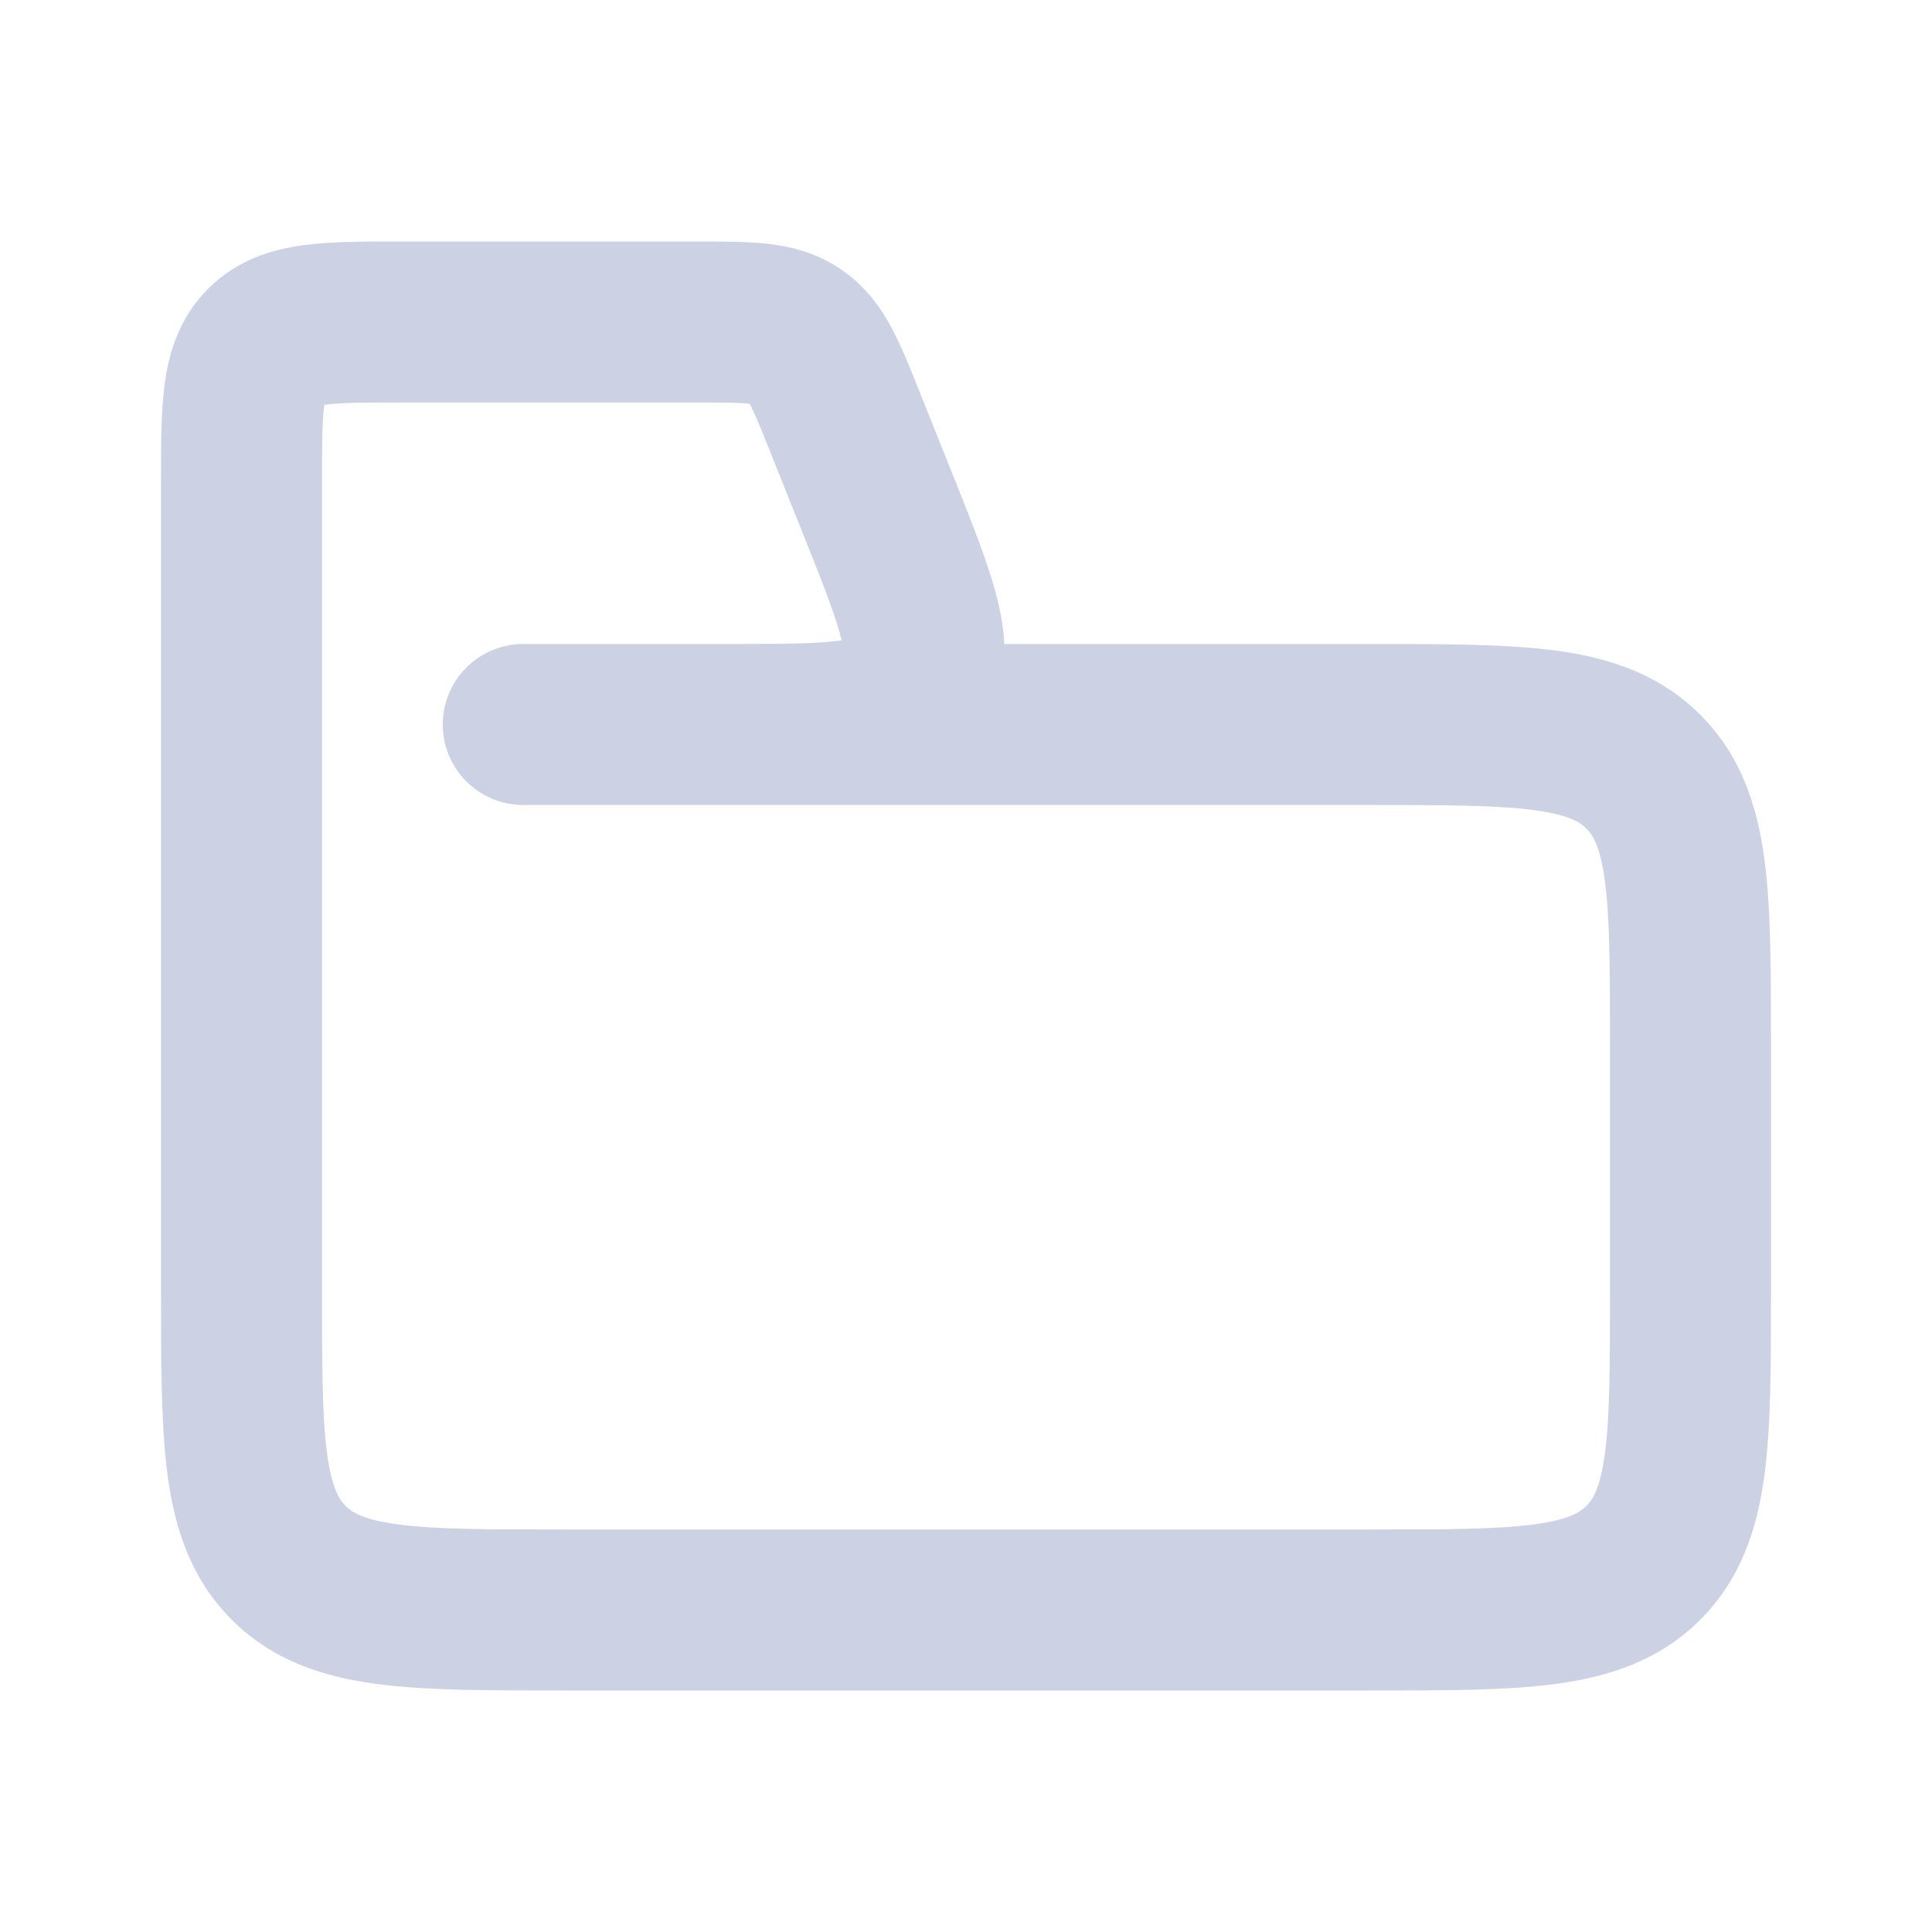 <svg width="24" height="24" viewBox="0 0 24 24" fill="none" xmlns="http://www.w3.org/2000/svg">
<path d="M6.5 8C5.948 8 5.5 8.448 5.5 9C5.5 9.552 5.948 10 6.5 10V8ZM10.503 5.257L9.574 5.629L10.503 5.257ZM10.903 6.257L11.831 5.886L10.903 6.257ZM20 13V16H22V13H20ZM17 19H7V21H17V19ZM4 16V6H2V16H4ZM5 5H8.646V3H5V5ZM9.574 5.629L9.974 6.629L11.831 5.886L11.431 4.886L9.574 5.629ZM9.046 8H6.5V10H9.046V8ZM6.5 10H17V8H6.5V10ZM8.646 5C8.996 5 9.178 5.001 9.306 5.016C9.41 5.027 9.379 5.038 9.323 5L10.444 3.344C10.134 3.134 9.812 3.059 9.525 3.027C9.262 2.999 8.952 3 8.646 3V5ZM11.431 4.886C11.318 4.602 11.204 4.313 11.079 4.08C10.944 3.825 10.754 3.554 10.444 3.344L9.323 5C9.267 4.962 9.266 4.929 9.315 5.021C9.376 5.135 9.444 5.304 9.574 5.629L11.431 4.886ZM9.974 6.629C10.235 7.28 10.386 7.665 10.452 7.942C10.513 8.199 10.44 8.123 10.523 8L12.179 9.121C12.559 8.559 12.511 7.953 12.398 7.478C12.289 7.024 12.068 6.477 11.831 5.886L9.974 6.629ZM9.046 10C9.682 10 10.273 10.003 10.735 9.934C11.217 9.863 11.799 9.683 12.179 9.121L10.523 8C10.606 7.877 10.704 7.917 10.443 7.956C10.161 7.997 9.748 8 9.046 8V10ZM7 19C6.029 19 5.401 18.998 4.939 18.936C4.505 18.877 4.369 18.783 4.293 18.707L2.879 20.121C3.388 20.631 4.017 20.83 4.672 20.918C5.299 21.002 6.085 21 7 21V19ZM2 16C2 16.915 1.998 17.701 2.082 18.328C2.17 18.983 2.369 19.612 2.879 20.121L4.293 18.707C4.217 18.631 4.123 18.495 4.064 18.061C4.002 17.599 4 16.971 4 16H2ZM20 16C20 16.971 19.998 17.599 19.936 18.061C19.877 18.495 19.783 18.631 19.707 18.707L21.121 20.121C21.631 19.612 21.83 18.983 21.918 18.328C22.002 17.701 22 16.915 22 16H20ZM17 21C17.915 21 18.701 21.002 19.328 20.918C19.983 20.83 20.612 20.631 21.121 20.121L19.707 18.707C19.631 18.783 19.495 18.877 19.061 18.936C18.599 18.998 17.971 19 17 19V21ZM22 13C22 12.085 22.002 11.299 21.918 10.672C21.83 10.017 21.631 9.388 21.121 8.879L19.707 10.293C19.783 10.369 19.877 10.505 19.936 10.939C19.998 11.401 20 12.029 20 13H22ZM17 10C17.971 10 18.599 10.002 19.061 10.064C19.495 10.123 19.631 10.217 19.707 10.293L21.121 8.879C20.612 8.369 19.983 8.17 19.328 8.082C18.701 7.998 17.915 8 17 8V10ZM4 6C4 5.5 4.002 5.226 4.028 5.036C4.049 4.875 4.07 4.93 4 5L2.586 3.586C2.223 3.949 2.097 4.386 2.046 4.769C1.998 5.124 2 5.557 2 6H4ZM5 3C4.557 3 4.124 2.998 3.769 3.046C3.386 3.097 2.949 3.223 2.586 3.586L4 5C3.93 5.07 3.875 5.049 4.036 5.028C4.226 5.002 4.5 5 5 5V3Z" fill="#CCD2E3"/>
</svg>
